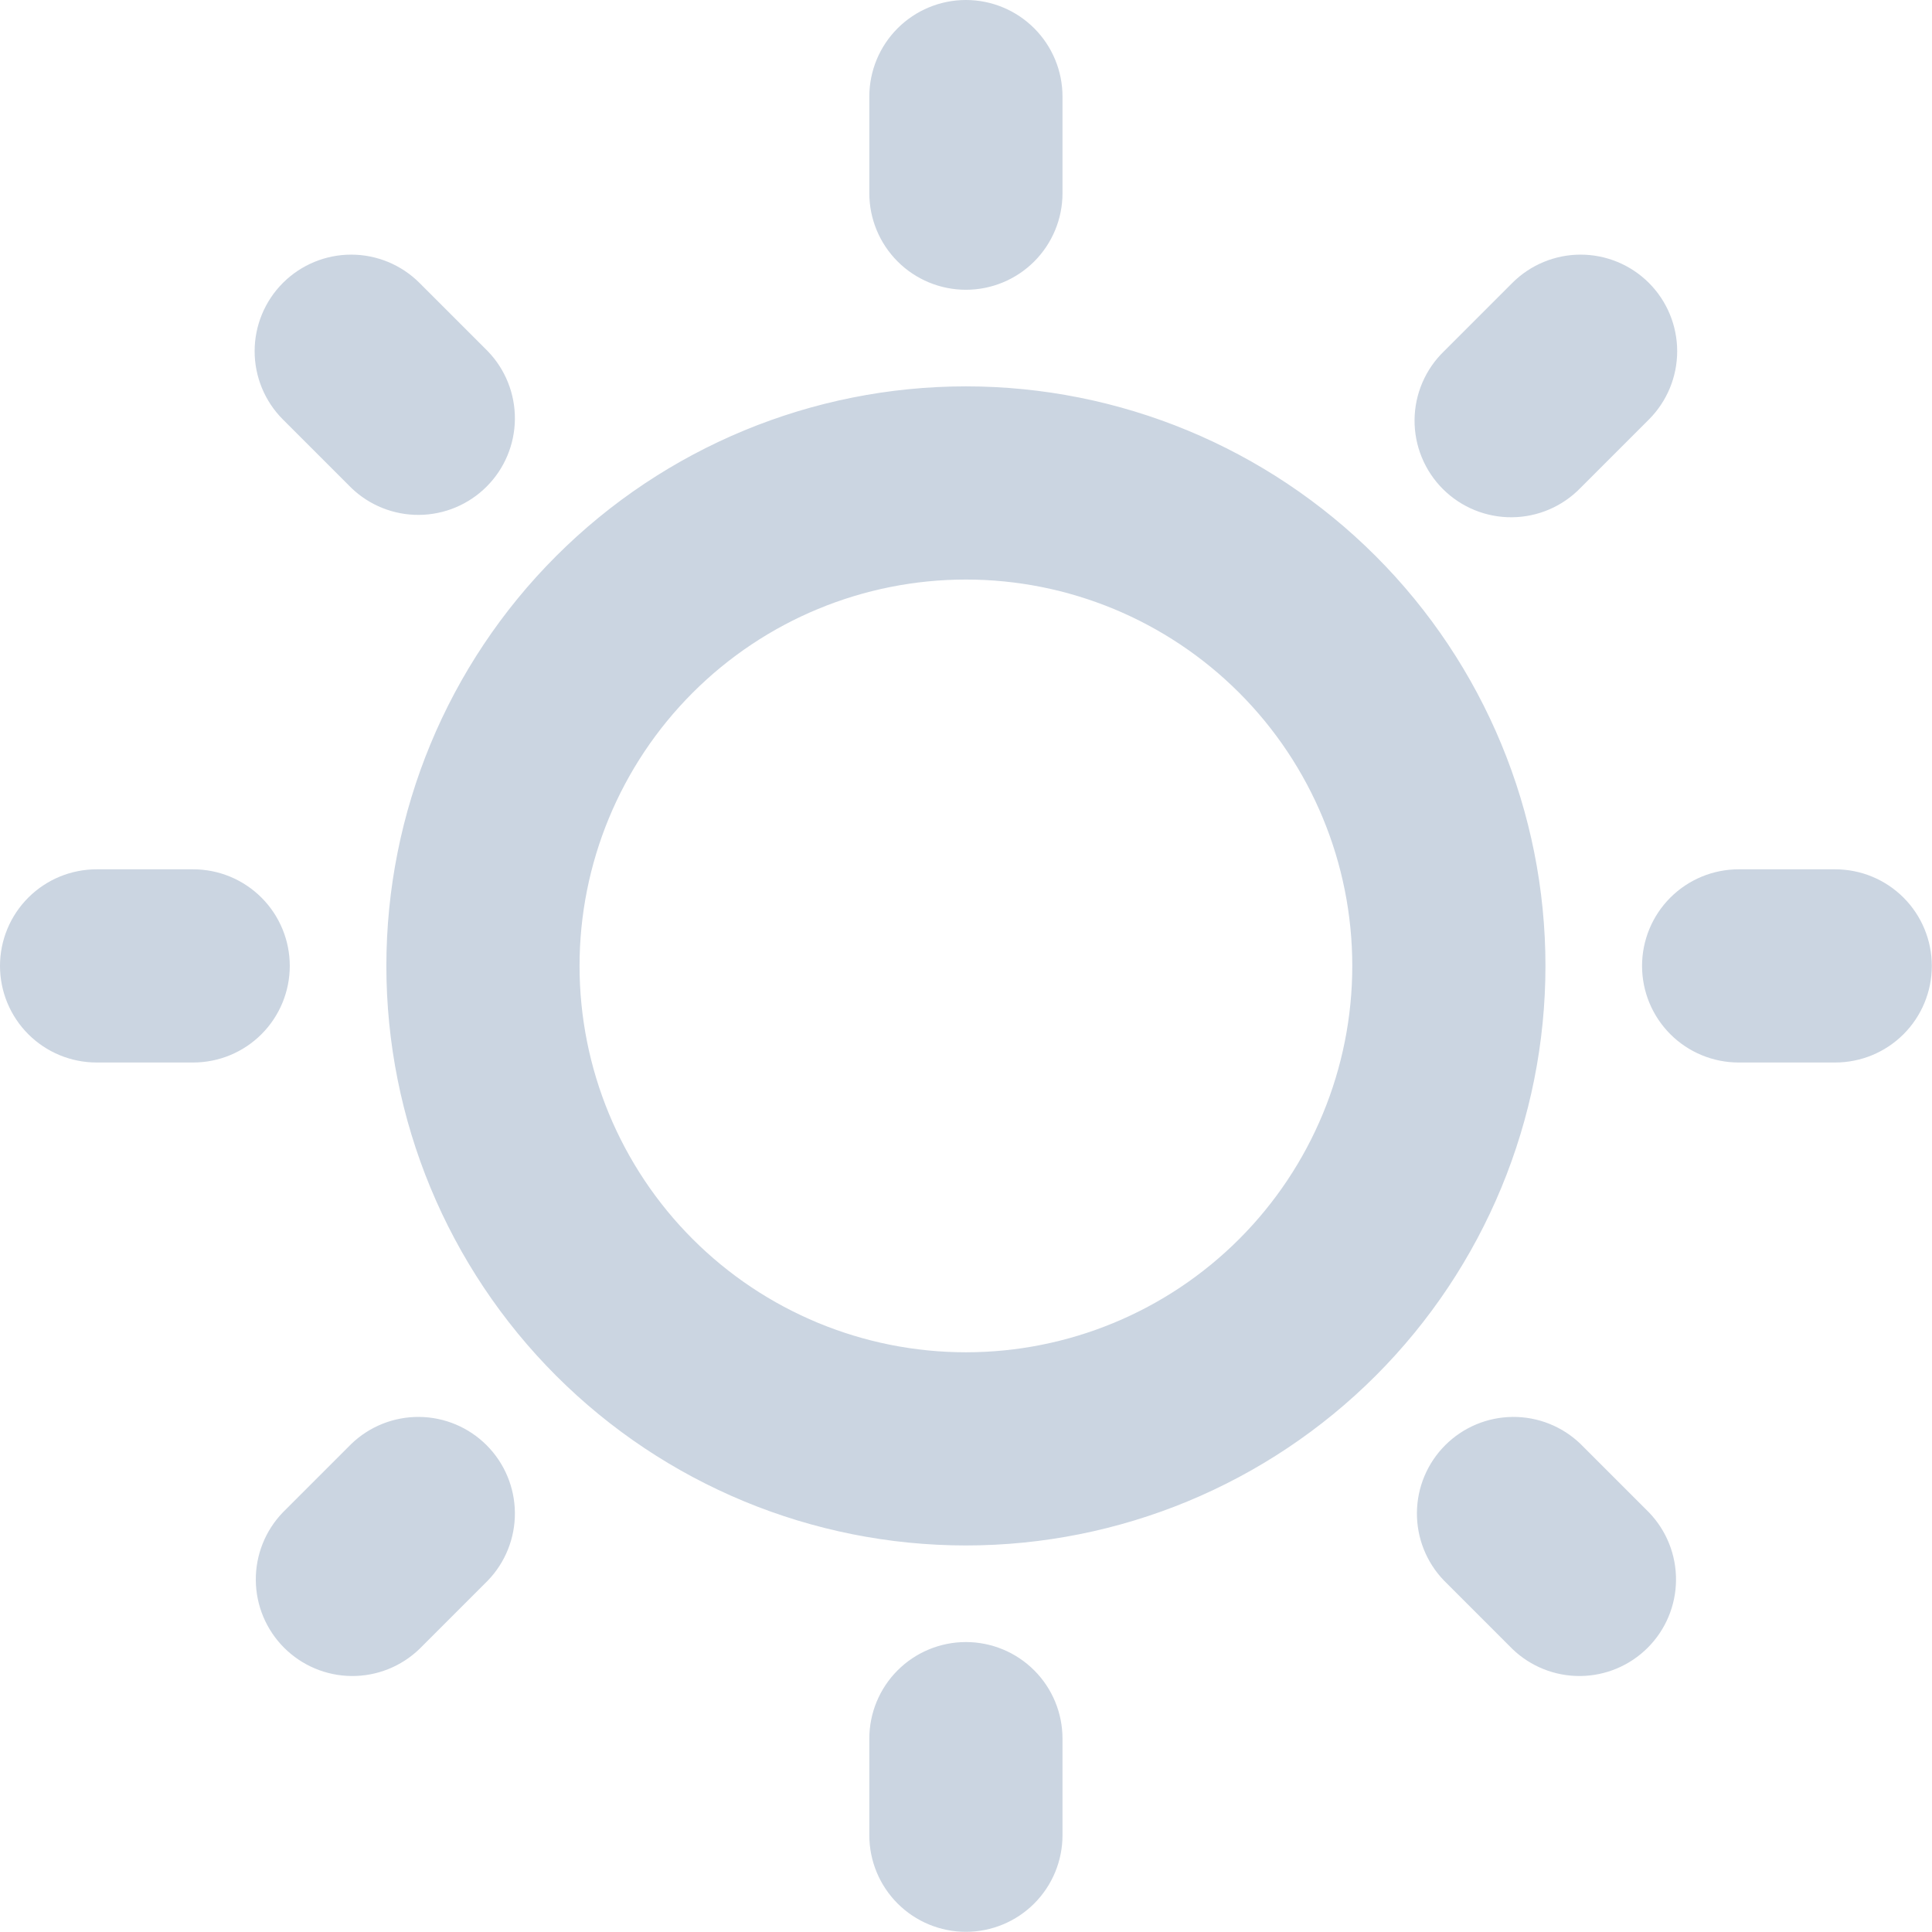 <svg width="20" height="20" viewBox="0 0 1590 1590" fill="none" xmlns="http://www.w3.org/2000/svg">
<path d="M794.927 0C816.009 0 836.229 8.375 851.136 23.283C866.044 38.191 874.419 58.41 874.419 79.493V158.985C874.419 180.068 866.044 200.287 851.136 215.195C836.229 230.103 816.009 238.478 794.927 238.478C773.844 238.478 753.625 230.103 738.717 215.195C723.809 200.287 715.434 180.068 715.434 158.985V79.493C715.434 58.41 723.809 38.191 738.717 23.283C753.625 8.375 773.844 0 794.927 0ZM1357.02 232.834C1371.92 247.741 1380.29 267.957 1380.29 289.035C1380.29 310.114 1371.92 330.33 1357.02 345.237L1300.82 401.438C1293.48 409.03 1284.71 415.086 1275.01 419.252C1265.32 423.418 1254.89 425.611 1244.33 425.703C1233.78 425.795 1223.31 423.783 1213.54 419.787C1203.77 415.79 1194.89 409.887 1187.43 402.423C1179.97 394.959 1174.06 386.084 1170.07 376.315C1166.07 366.545 1164.06 356.078 1164.15 345.523C1164.24 334.968 1166.43 324.537 1170.6 314.838C1174.77 305.14 1180.82 296.368 1188.42 289.035L1244.62 232.834C1259.52 217.931 1279.74 209.56 1300.82 209.56C1321.9 209.56 1342.11 217.931 1357.02 232.834ZM232.834 232.834C247.741 217.931 267.957 209.56 289.035 209.56C310.114 209.56 330.33 217.931 345.237 232.834L401.438 289.035C415.918 304.028 423.931 324.108 423.749 344.951C423.568 365.793 415.208 385.731 400.47 400.47C385.731 415.208 365.793 423.568 344.951 423.749C324.108 423.931 304.028 415.918 289.035 401.438L232.834 345.237C217.931 330.33 209.56 310.114 209.56 289.035C209.56 267.957 217.931 247.741 232.834 232.834ZM794.927 476.956C710.595 476.956 629.718 510.456 570.087 570.087C510.456 629.718 476.956 710.595 476.956 794.927C476.956 879.258 510.456 960.135 570.087 1019.77C629.718 1079.4 710.595 1112.9 794.927 1112.9C879.258 1112.9 960.135 1079.4 1019.77 1019.77C1079.4 960.135 1112.9 879.258 1112.9 794.927C1112.9 710.595 1079.4 629.718 1019.77 570.087C960.135 510.456 879.258 476.956 794.927 476.956ZM317.971 794.927C317.971 668.43 368.221 547.114 457.668 457.668C547.114 368.221 668.43 317.971 794.927 317.971C921.423 317.971 1042.74 368.221 1132.19 457.668C1221.63 547.114 1271.88 668.43 1271.88 794.927C1271.88 921.423 1221.63 1042.74 1132.19 1132.19C1042.74 1221.63 921.423 1271.88 794.927 1271.88C668.43 1271.88 547.114 1221.63 457.668 1132.19C368.221 1042.74 317.971 921.423 317.971 794.927ZM0 794.927C0 773.844 8.375 753.625 23.283 738.717C38.191 723.809 58.41 715.434 79.493 715.434H158.985C180.068 715.434 200.287 723.809 215.195 738.717C230.103 753.625 238.478 773.844 238.478 794.927C238.478 816.009 230.103 836.229 215.195 851.136C200.287 866.044 180.068 874.419 158.985 874.419H79.493C58.41 874.419 38.191 866.044 23.283 851.136C8.375 836.229 0 816.009 0 794.927ZM1351.38 794.927C1351.38 773.844 1359.75 753.625 1374.66 738.717C1389.57 723.809 1409.78 715.434 1430.87 715.434H1510.36C1531.44 715.434 1551.66 723.809 1566.57 738.717C1581.48 753.625 1589.85 773.844 1589.85 794.927C1589.85 816.009 1581.48 836.229 1566.57 851.136C1551.66 866.044 1531.44 874.419 1510.36 874.419H1430.87C1409.78 874.419 1389.57 866.044 1374.66 851.136C1359.75 836.229 1351.38 816.009 1351.38 794.927ZM289.035 1188.42C304.028 1173.93 324.108 1165.92 344.951 1166.1C365.793 1166.28 385.731 1174.64 400.47 1189.38C415.208 1204.12 423.568 1224.06 423.749 1244.9C423.931 1265.75 415.918 1285.83 401.438 1300.82L345.237 1357.02C330.244 1371.5 310.164 1379.51 289.321 1379.33C268.479 1379.15 248.541 1370.79 233.802 1356.05C219.064 1341.31 210.704 1321.37 210.522 1300.53C210.341 1279.69 218.354 1259.61 232.834 1244.62L289.035 1188.42ZM1188.42 1300.82C1173.93 1285.83 1165.92 1265.75 1166.1 1244.9C1166.28 1224.06 1174.64 1204.12 1189.38 1189.38C1204.12 1174.64 1224.06 1166.28 1244.9 1166.1C1265.75 1165.92 1285.83 1173.93 1300.82 1188.42L1357.02 1244.62C1371.5 1259.61 1379.51 1279.69 1379.33 1300.53C1379.15 1321.37 1370.79 1341.31 1356.05 1356.05C1341.31 1370.79 1321.37 1379.15 1300.53 1379.33C1279.69 1379.51 1259.61 1371.5 1244.62 1357.02L1188.42 1300.82ZM794.927 1351.38C816.009 1351.38 836.229 1359.75 851.136 1374.66C866.044 1389.57 874.419 1409.78 874.419 1430.87V1510.36C874.419 1531.44 866.044 1551.66 851.136 1566.57C836.229 1581.48 816.009 1589.85 794.927 1589.85C773.844 1589.85 753.625 1581.48 738.717 1566.57C723.809 1551.66 715.434 1531.44 715.434 1510.36V1430.87C715.434 1409.78 723.809 1389.57 738.717 1374.66C753.625 1359.75 773.844 1351.38 794.927 1351.38Z" fill="#cbd5e1"/>
</svg>
